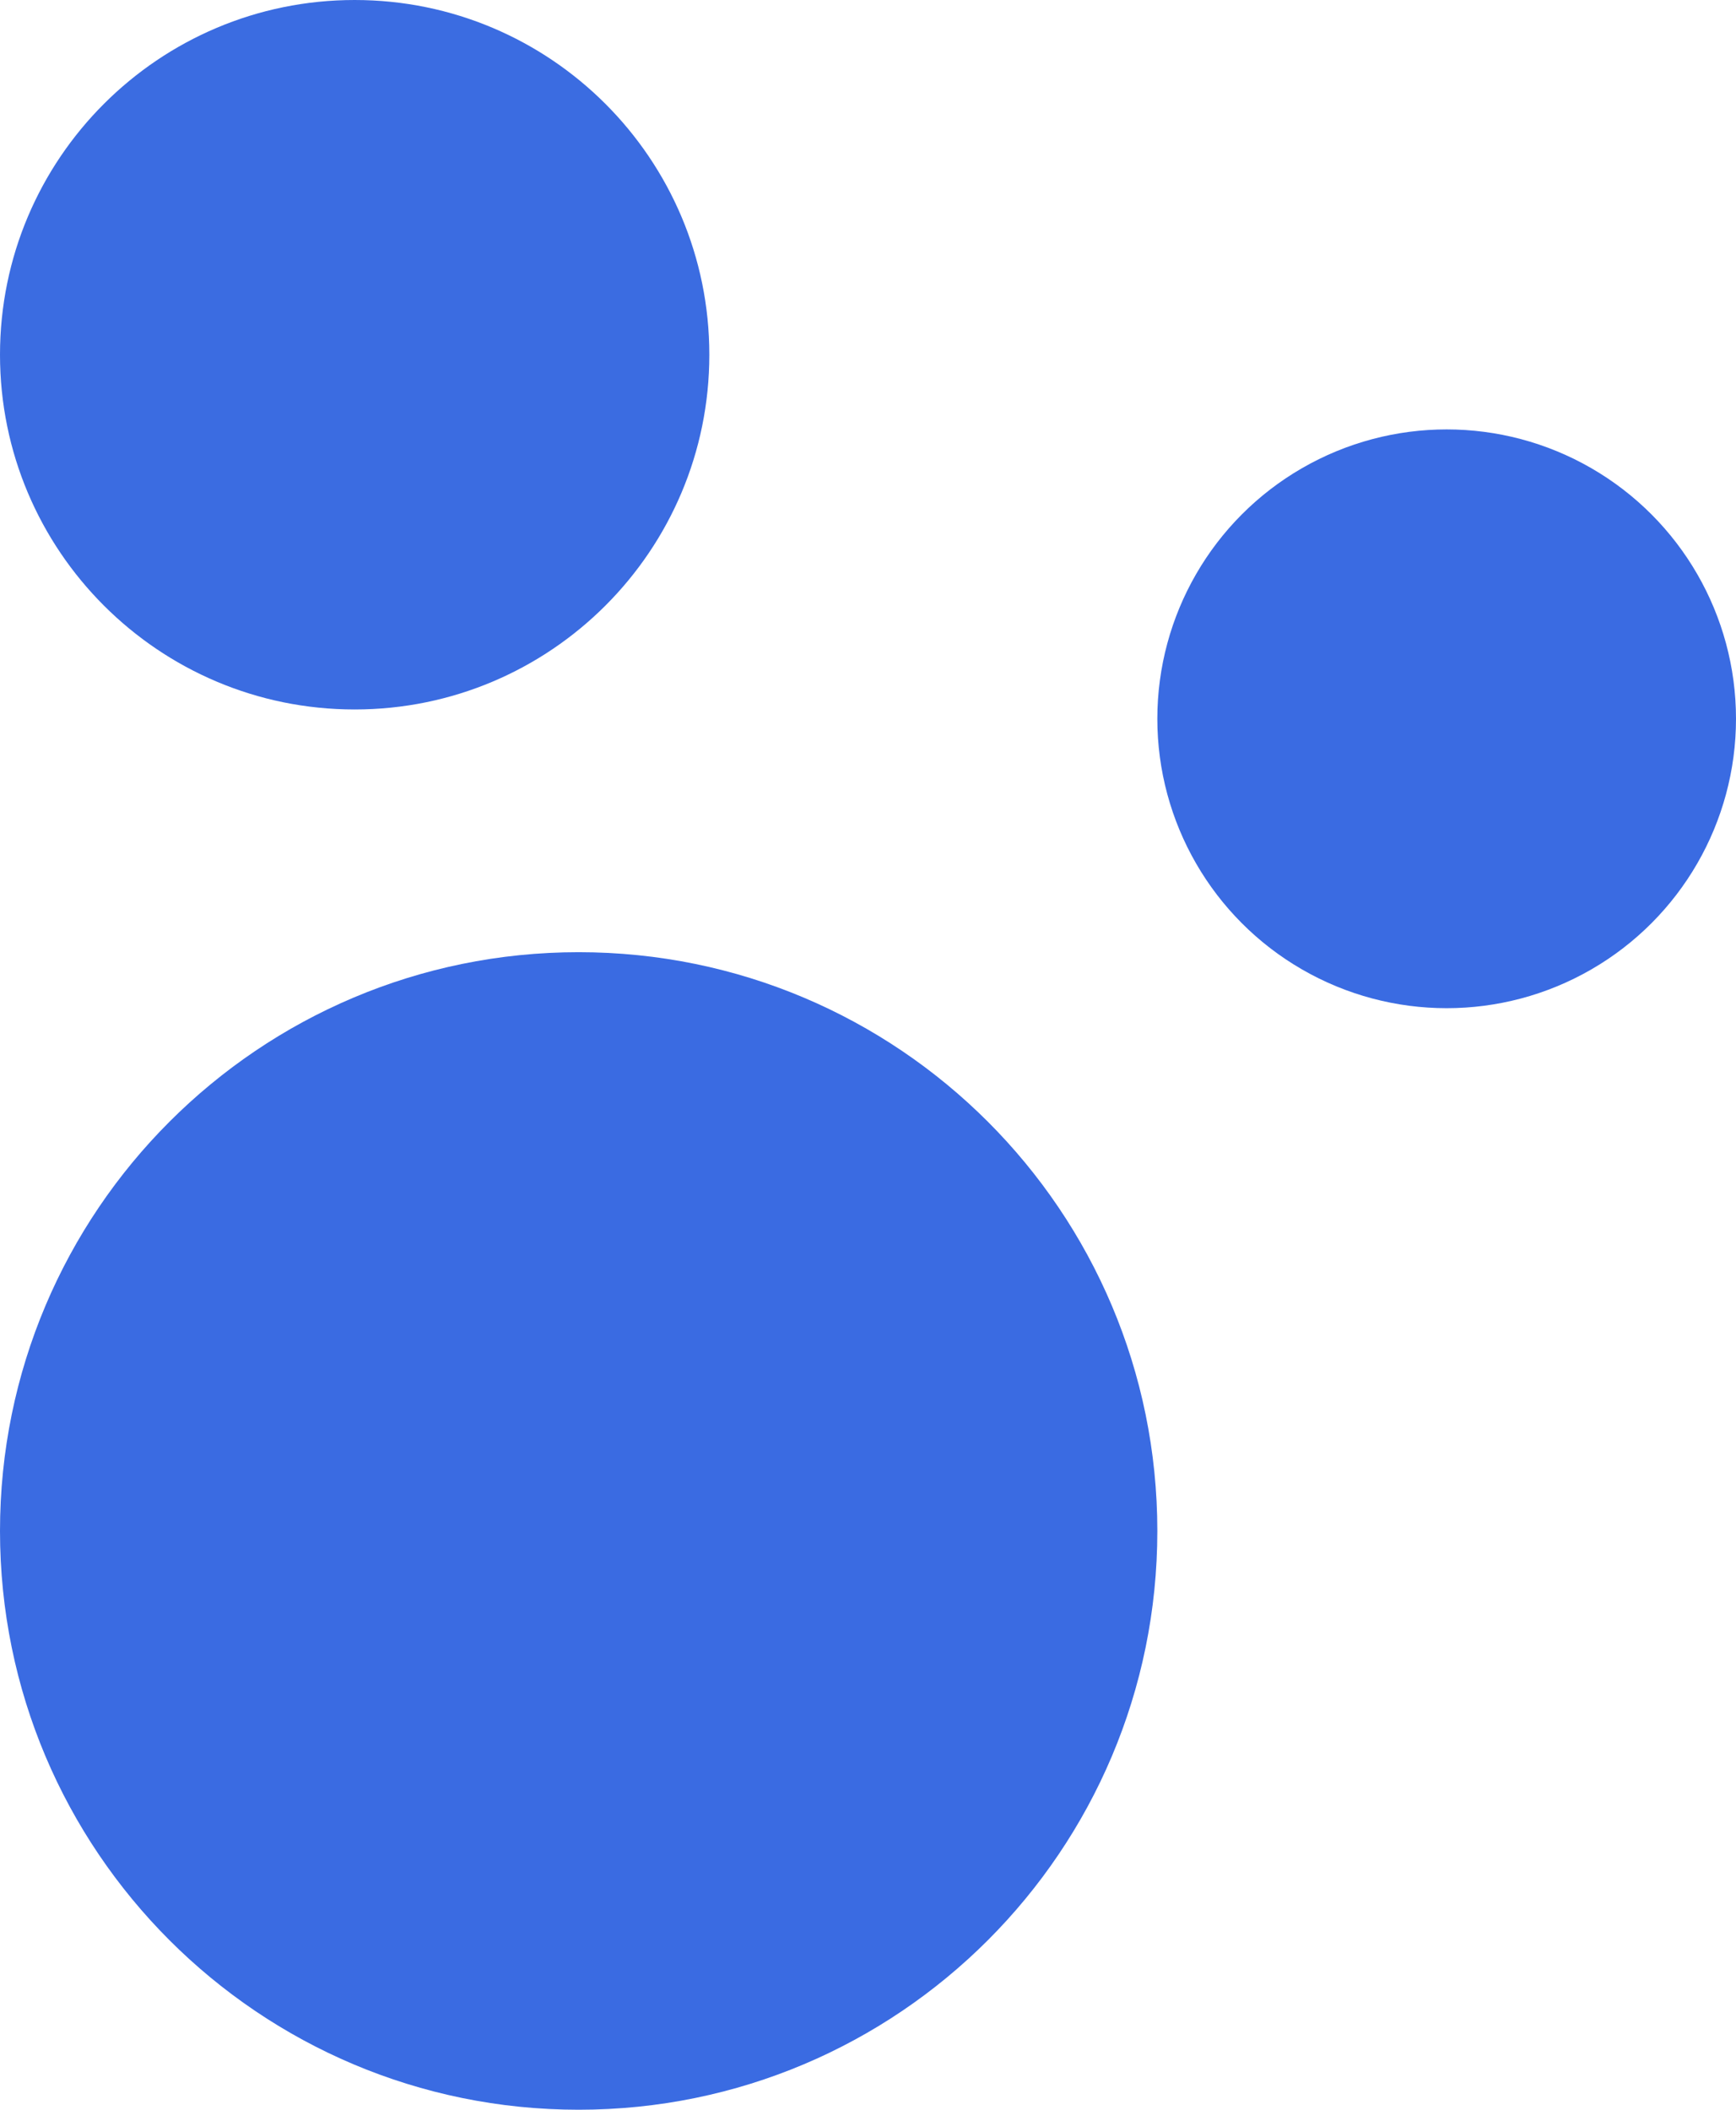 <svg width="93" height="113" viewBox="0 0 93 113" fill="none" xmlns="http://www.w3.org/2000/svg">
<path d="M62 82C62 99.121 48.121 113 31 113C13.879 113 0 99.121 0 82C0 64.879 13.879 51 31 51C48.121 51 62 64.879 62 82Z" fill="#3A6BE2"/>
<path d="M38 19C38 29.493 29.493 38 19 38C8.507 38 0 29.493 0 19C0 8.507 8.507 0 19 0C29.493 0 38 8.507 38 19Z" fill="#3B6CE1"/>
<circle cx="77.5" cy="38.5" r="15.5" fill="#3A6BE2"/>
</svg>
